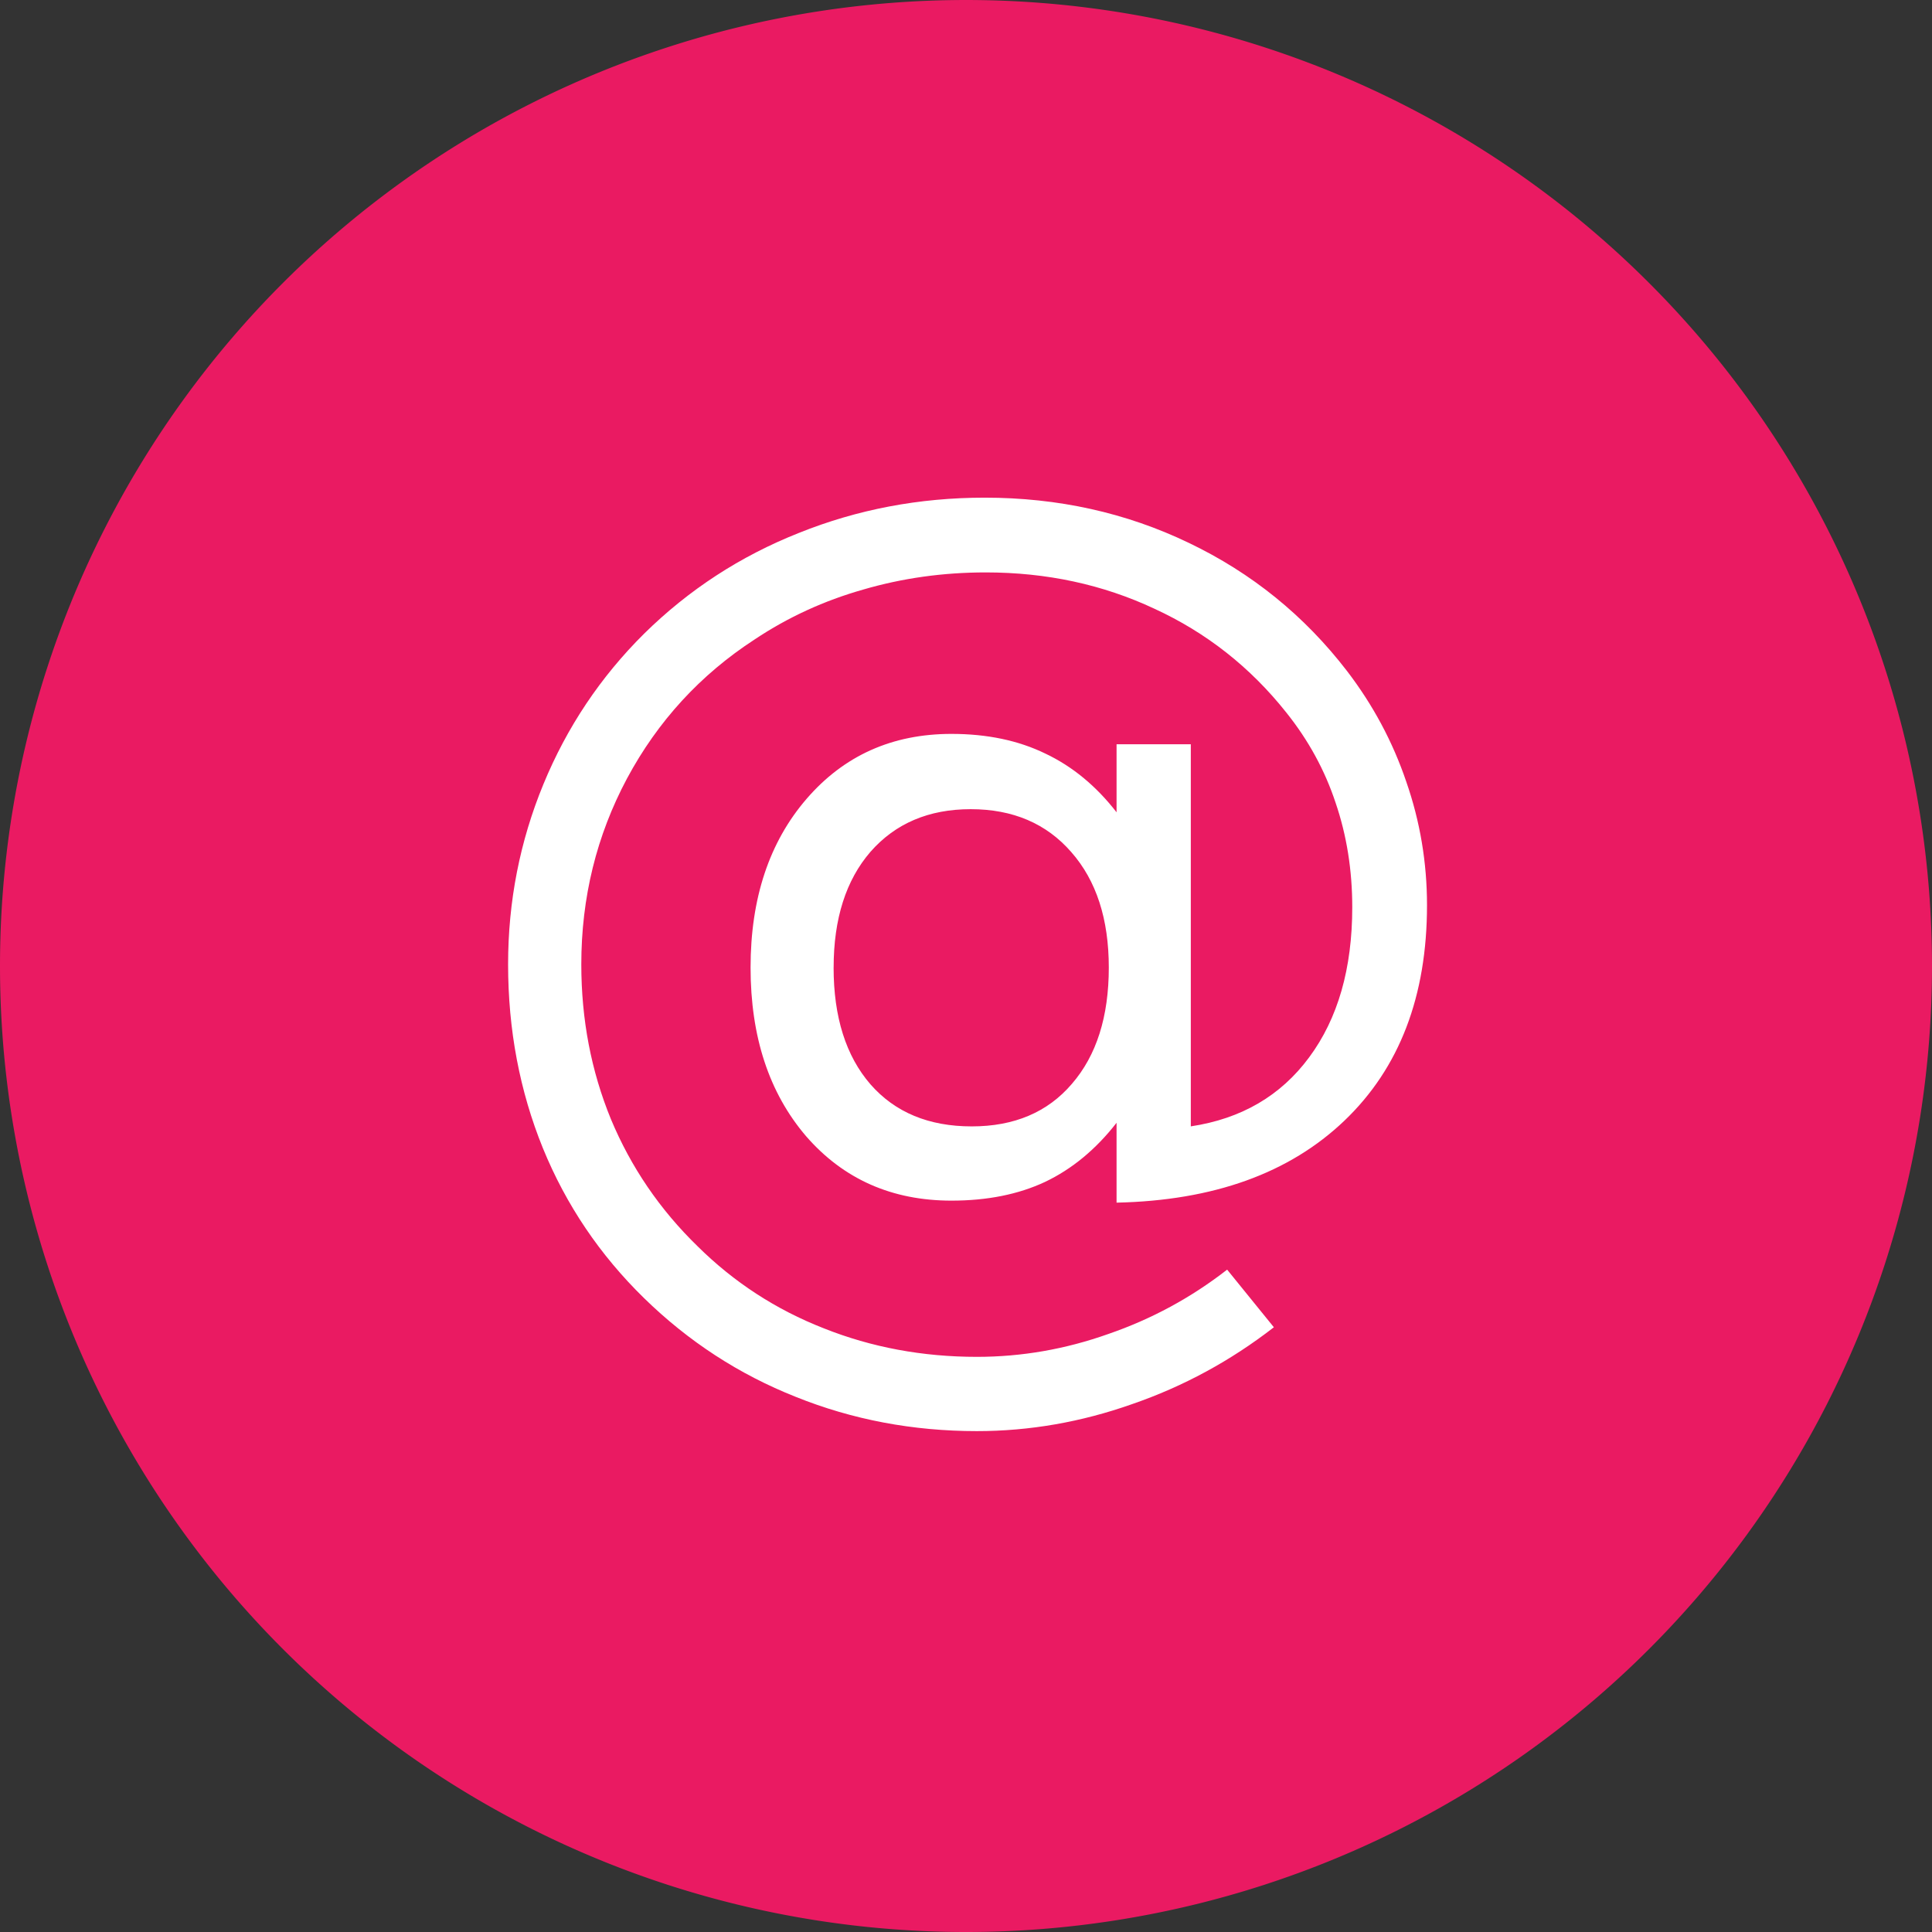 <?xml version="1.0" encoding="UTF-8" standalone="no"?>
<svg
   xmlns:dc="http://purl.org/dc/elements/1.1/"
   xmlns:cc="http://creativecommons.org/ns#"
   xmlns:rdf="http://www.w3.org/1999/02/22-rdf-syntax-ns#"
   xmlns:svg="http://www.w3.org/2000/svg"
   xmlns="http://www.w3.org/2000/svg"
   xmlns:sodipodi="http://sodipodi.sourceforge.net/DTD/sodipodi-0.dtd"
   xmlns:inkscape="http://www.inkscape.org/namespaces/inkscape"
   version="1.1"
   x="0px"
   y="0px"
   viewBox="-255 347 208.237 208.237"
   xml:space="preserve"
   id="svg2"
   inkscape:version="0.48.5 r10040"
   width="100%"
   height="100%"
   sodipodi:docname="bg_form_mail.svg"><rect x="-255" y="347" width="208.237" height="208.237" fill="#333333" stroke="none"/><defs
     id="defs18" /><sodipodi:namedview
     pagecolor="#ffffff"
     bordercolor="#666666"
     borderopacity="1"
     objecttolerance="10"
     gridtolerance="10"
     guidetolerance="10"
     inkscape:pageopacity="0"
     inkscape:pageshadow="2"
     inkscape:window-width="2560"
     inkscape:window-height="1354"
     id="namedview16"
     showgrid="false"
     showguides="true"
     inkscape:guide-bbox="true"
     inkscape:zoom="1.888"
     inkscape:cx="51.433825"
     inkscape:cy="0.85406643"
     inkscape:window-x="0"
     inkscape:window-y="50"
     inkscape:window-maximized="1"
     inkscape:current-layer="svg2"
     fit-margin-top="0"
     fit-margin-left="0"
     fit-margin-right="0"
     fit-margin-bottom="0"
     borderlayer="true"
     inkscape:showpageshadow="false"><sodipodi:guide
       orientation="1,0"
       position="104.052,155.928"
       id="guide3767" /><sodipodi:guide
       orientation="0,1"
       position="104.052,104.021"
       id="guide3769" /></sodipodi:namedview><path
     sodipodi:type="arc"
     style="fill:#ea1a62;fill-opacity:1"
     id="path2997"
     sodipodi:cx="-267.4122"
     sodipodi:cy="104.77555"
     sodipodi:rx="104.11848"
     sodipodi:ry="104.11848"
     d="m -163.294,104.776 a 104.118,104.118 0 1 1 -208.237,0 104.118,104.118 0 1 1 208.237,0 z"
     transform="translate(116.531,346.343)" /><g
     transform="matrix(2.865,0,0,2.865,90.527,564.521)"
     style="font-size:40px;font-style:normal;font-weight:normal;line-height:125%;letter-spacing:0px;word-spacing:0px;fill:#ffffff;fill-opacity:1;stroke:none;font-family:Sans"
     id="flowRoot3871"><path
       d="m -89.242,-39.525 c -1.5e-5,1.862 0.462,3.327 1.387,4.395 0.924,1.055 2.194,1.582 3.809,1.582 1.602,4e-6 2.858,-0.534 3.77,-1.602 0.924,-1.068 1.387,-2.526 1.387,-4.375 -2.5e-5,-1.823 -0.469,-3.268 -1.406,-4.336 -0.938,-1.081 -2.201,-1.621 -3.789,-1.621 -1.576,1.6e-5 -2.832,0.534 -3.77,1.602 -0.924,1.068 -1.387,2.52 -1.387,4.355 m 10.645,5.84 c -0.781,1.003 -1.68,1.745 -2.695,2.227 -1.003,0.469 -2.175,0.703 -3.516,0.703 -2.24,2e-6 -4.063,-0.807 -5.469,-2.422 -1.393,-1.628 -2.09,-3.743 -2.09,-6.348 -1.2e-5,-2.604 0.703,-4.72 2.109,-6.348 1.406,-1.628 3.223,-2.441 5.449,-2.441 1.341,1.9e-5 2.52,0.247 3.535,0.742 1.016,0.482 1.908,1.217 2.676,2.207 l 0,-2.559 2.793,0 0,14.375 c 1.901,-0.286 3.385,-1.152 4.453,-2.598 1.081,-1.458 1.621,-3.34 1.621,-5.645 -3.4e-5,-1.393 -0.208,-2.702 -0.625,-3.926 -0.404,-1.224 -1.022,-2.357 -1.855,-3.398 -1.354,-1.706 -3.008,-3.008 -4.961,-3.906 -1.94,-0.911 -4.056,-1.367 -6.348,-1.367 -1.602,2.5e-5 -3.138,0.215 -4.609,0.645 -1.471,0.417 -2.832,1.042 -4.082,1.875 -2.044,1.328 -3.646,3.073 -4.805,5.234 -1.146,2.148 -1.719,4.479 -1.719,6.992 -5e-6,2.07 0.371,4.01 1.113,5.82 0.755,1.81 1.842,3.405 3.262,4.785 1.367,1.354 2.949,2.383 4.746,3.086 1.797,0.716 3.717,1.074 5.762,1.074 1.68,-4e-6 3.327,-0.286 4.941,-0.859 1.628,-0.56 3.118,-1.367 4.473,-2.422 l 1.758,2.168 c -1.628,1.263 -3.405,2.227 -5.332,2.891 -1.914,0.677 -3.861,1.016 -5.84,1.016 -2.409,-7e-6 -4.681,-0.43 -6.816,-1.289 -2.135,-0.846 -4.036,-2.083 -5.703,-3.711 -1.667,-1.628 -2.936,-3.509 -3.809,-5.645 -0.872,-2.148 -1.309,-4.453 -1.309,-6.914 0,-2.37 0.443,-4.629 1.328,-6.777 0.885,-2.148 2.148,-4.036 3.789,-5.664 1.68,-1.654 3.62,-2.917 5.82,-3.789 2.201,-0.885 4.531,-1.328 6.992,-1.328 2.76,2.8e-5 5.319,0.566 7.676,1.699 2.37,1.133 4.355,2.741 5.957,4.824 0.977,1.276 1.719,2.663 2.227,4.16 0.521,1.497 0.781,3.047 0.781,4.648 -3.7e-5,3.424 -1.035,6.126 -3.105,8.105 -2.07,1.979 -4.928,3.008 -8.574,3.086 l 0,-3.008"
       style=""
       id="path2993" /></g></svg>